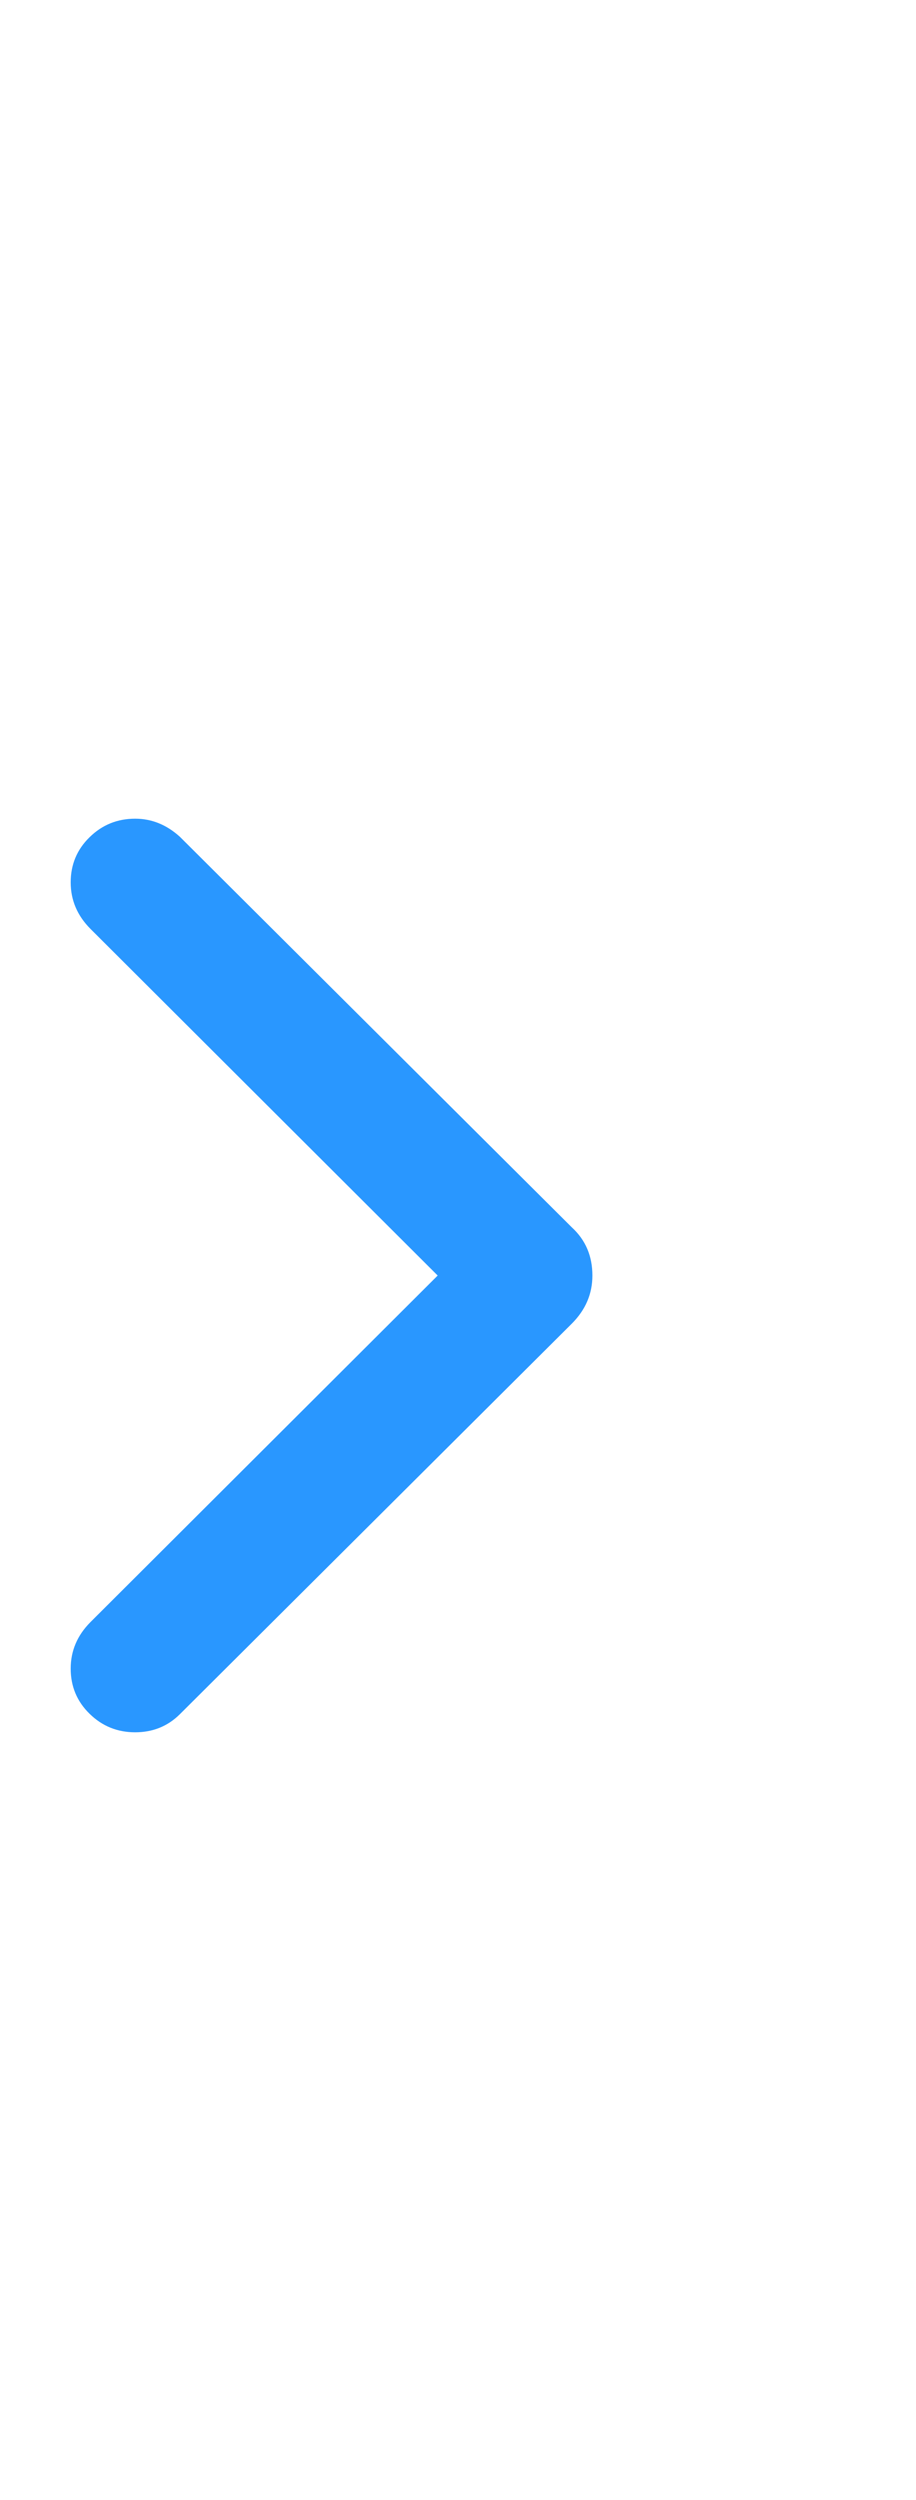 <svg width="11" height="30" viewBox="0 0 11 30" fill="none" xmlns="http://www.w3.org/2000/svg">
<g clip-path="url(#clip0_924_417)">
<path d="M1.623 20.787C1.409 20.787 1.227 20.713 1.076 20.565C0.924 20.417 0.849 20.236 0.849 20.023C0.849 19.809 0.928 19.624 1.086 19.465L5.256 15.306L1.086 11.146C0.928 10.987 0.849 10.802 0.849 10.588C0.849 10.375 0.924 10.194 1.076 10.046C1.227 9.898 1.409 9.824 1.623 9.824C1.822 9.824 2.001 9.897 2.16 10.041L6.866 14.727C7.032 14.879 7.114 15.072 7.114 15.306C7.114 15.526 7.032 15.718 6.866 15.884L2.16 20.57C2.015 20.714 1.836 20.787 1.623 20.787Z" fill="#2997FF"/>
</g>
<defs>
<clipPath id="clip0_924_417">
<rect width="9.51" height="29" fill="white" transform="matrix(1 0 0 -1 0.849 29.785)"/>
</clipPath>
</defs>
</svg>

